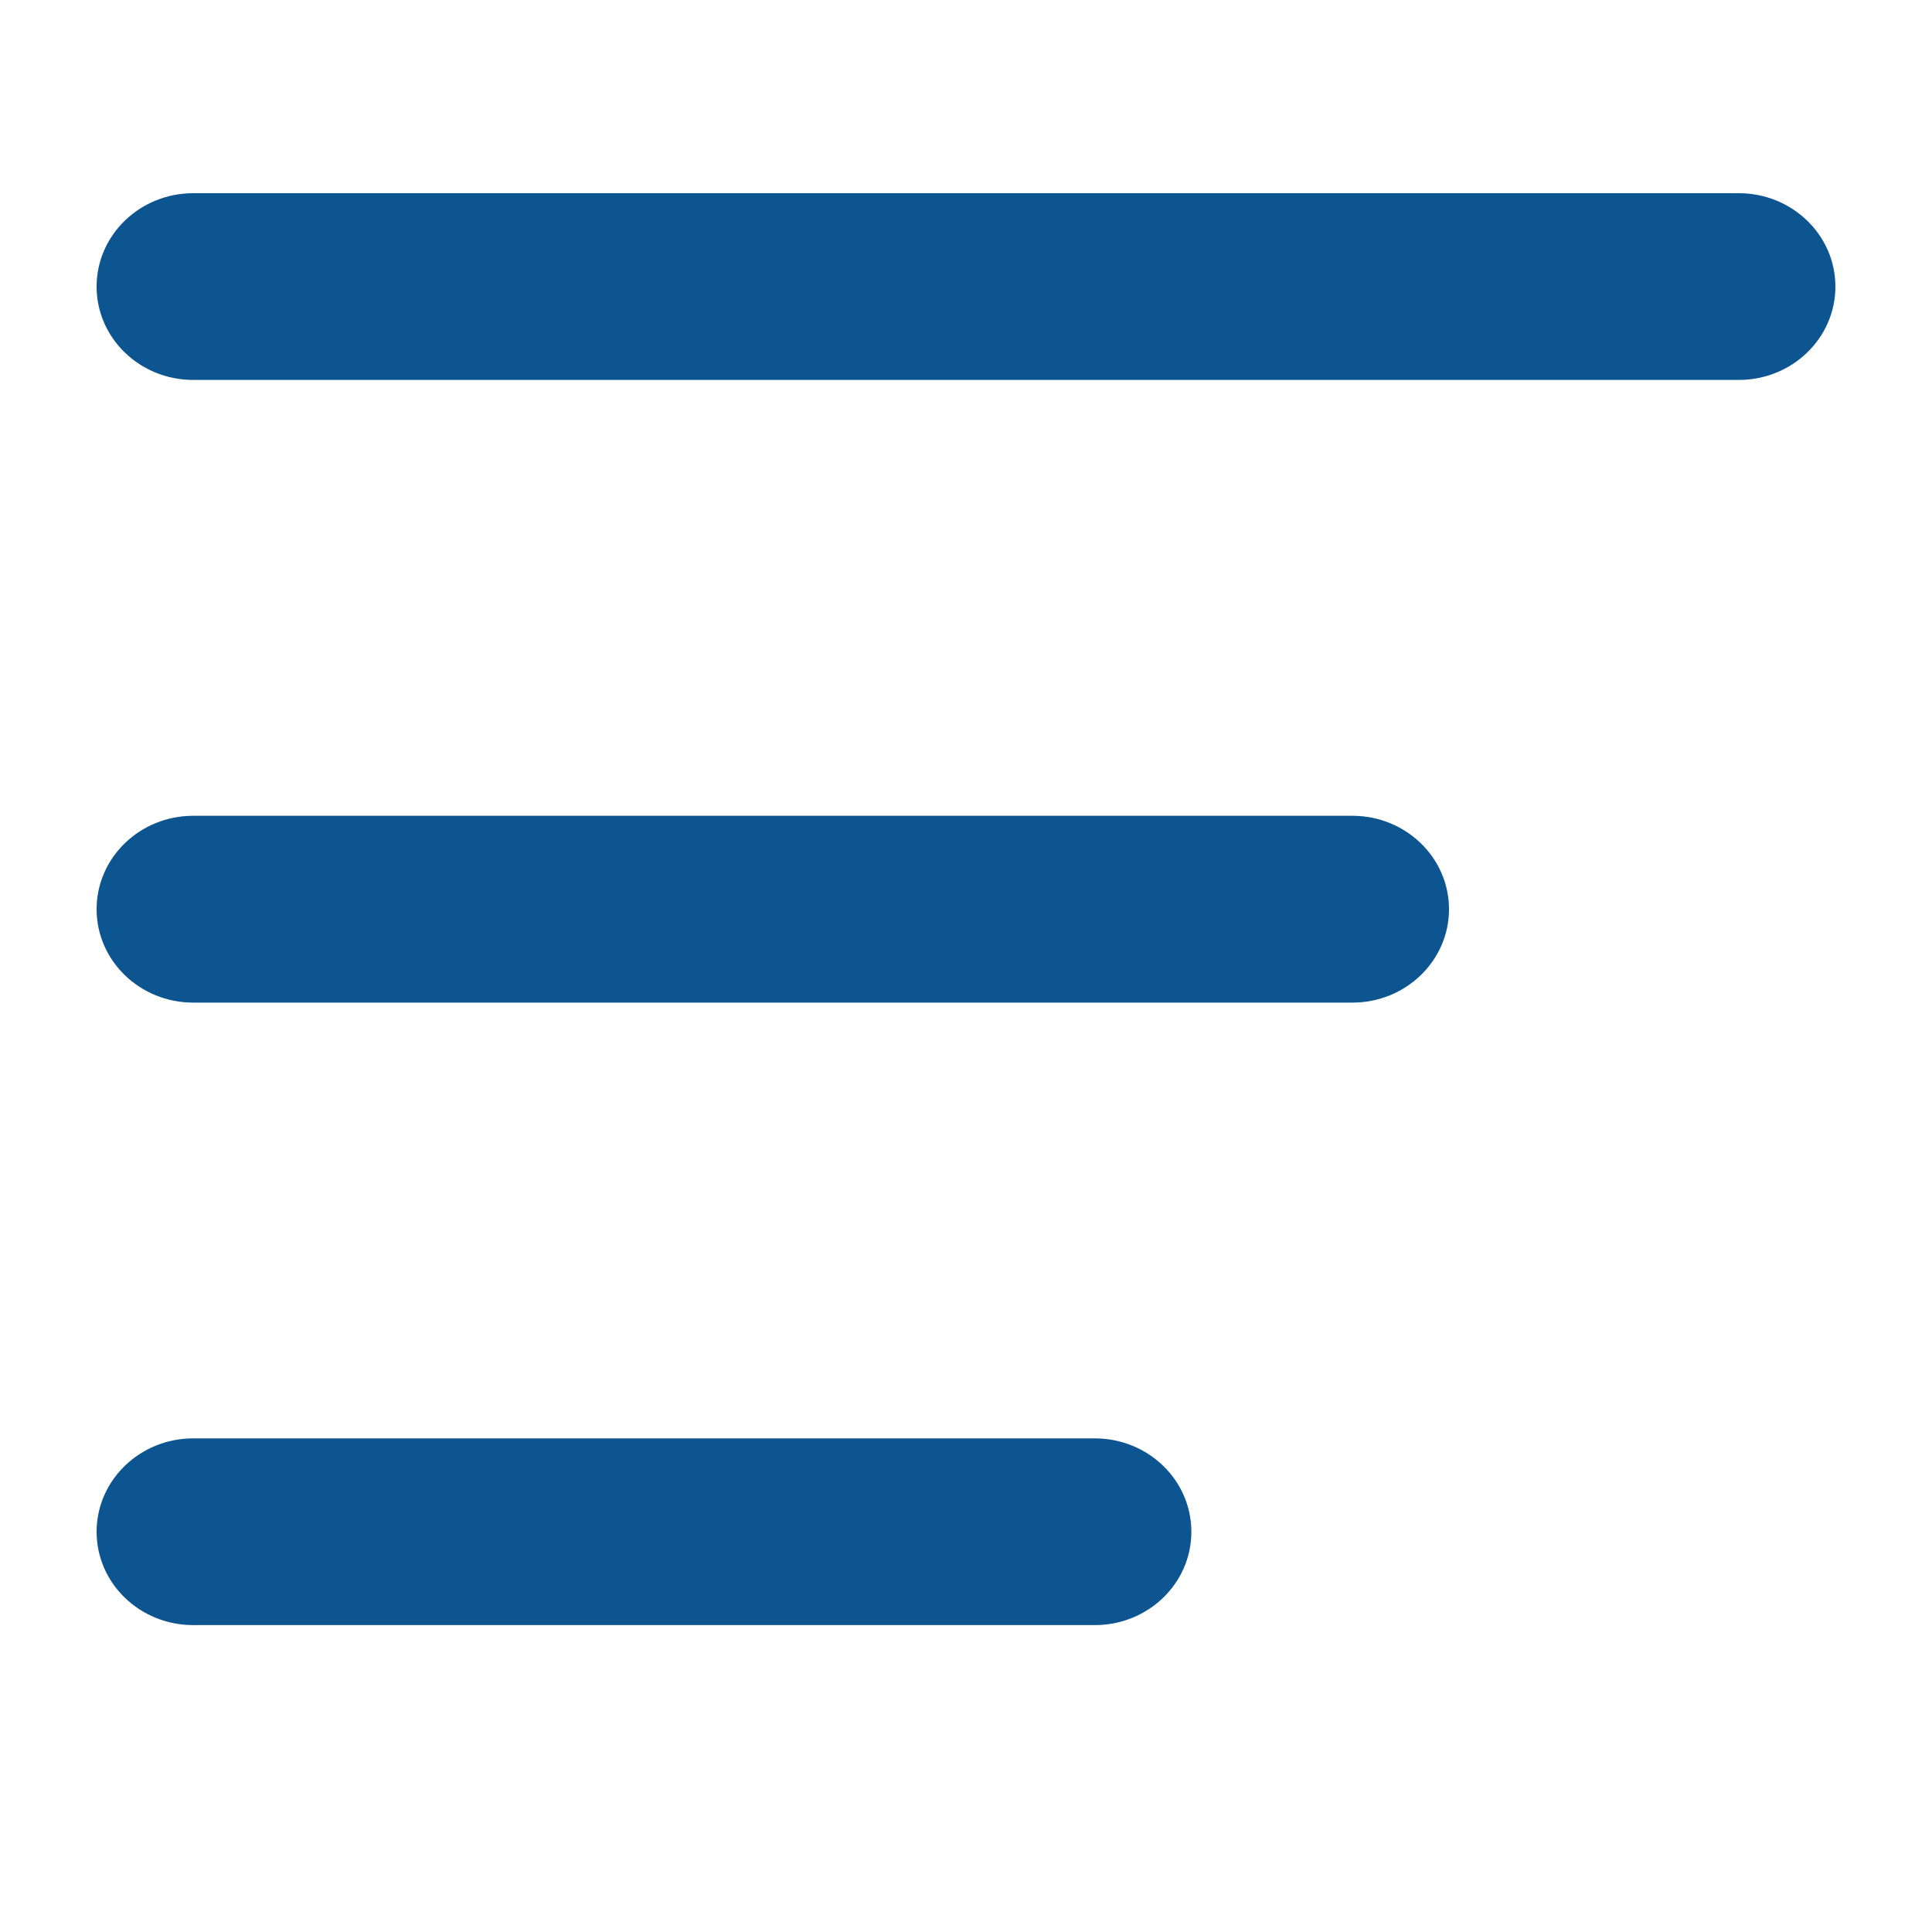 <svg width="20" height="20" viewBox="0 0 20 20" fill="none" xmlns="http://www.w3.org/2000/svg">
<path fill-rule="evenodd" clip-rule="evenodd" d="M19 2.967C19 3.501 18.552 3.933 18 3.933H2C1.448 3.933 1 3.501 1 2.967C1 2.433 1.448 2 2 2H18C18.552 2 19 2.433 19 2.967Z" fill="#0C5591"/>
<path fill-rule="evenodd" clip-rule="evenodd" d="M15 9.412C15 9.946 14.552 10.379 14 10.379H2C1.448 10.379 1 9.946 1 9.412C1 8.878 1.448 8.445 2 8.445H14C14.552 8.445 15 8.878 15 9.412Z" fill="#0C5591"/>
<path fill-rule="evenodd" clip-rule="evenodd" d="M12.333 15.857C12.333 16.391 11.886 16.823 11.333 16.823H2C1.448 16.823 1 16.391 1 15.857C1 15.323 1.448 14.89 2 14.89H11.333C11.886 14.89 12.333 15.323 12.333 15.857Z" fill="#0C5591"/>
</svg>
